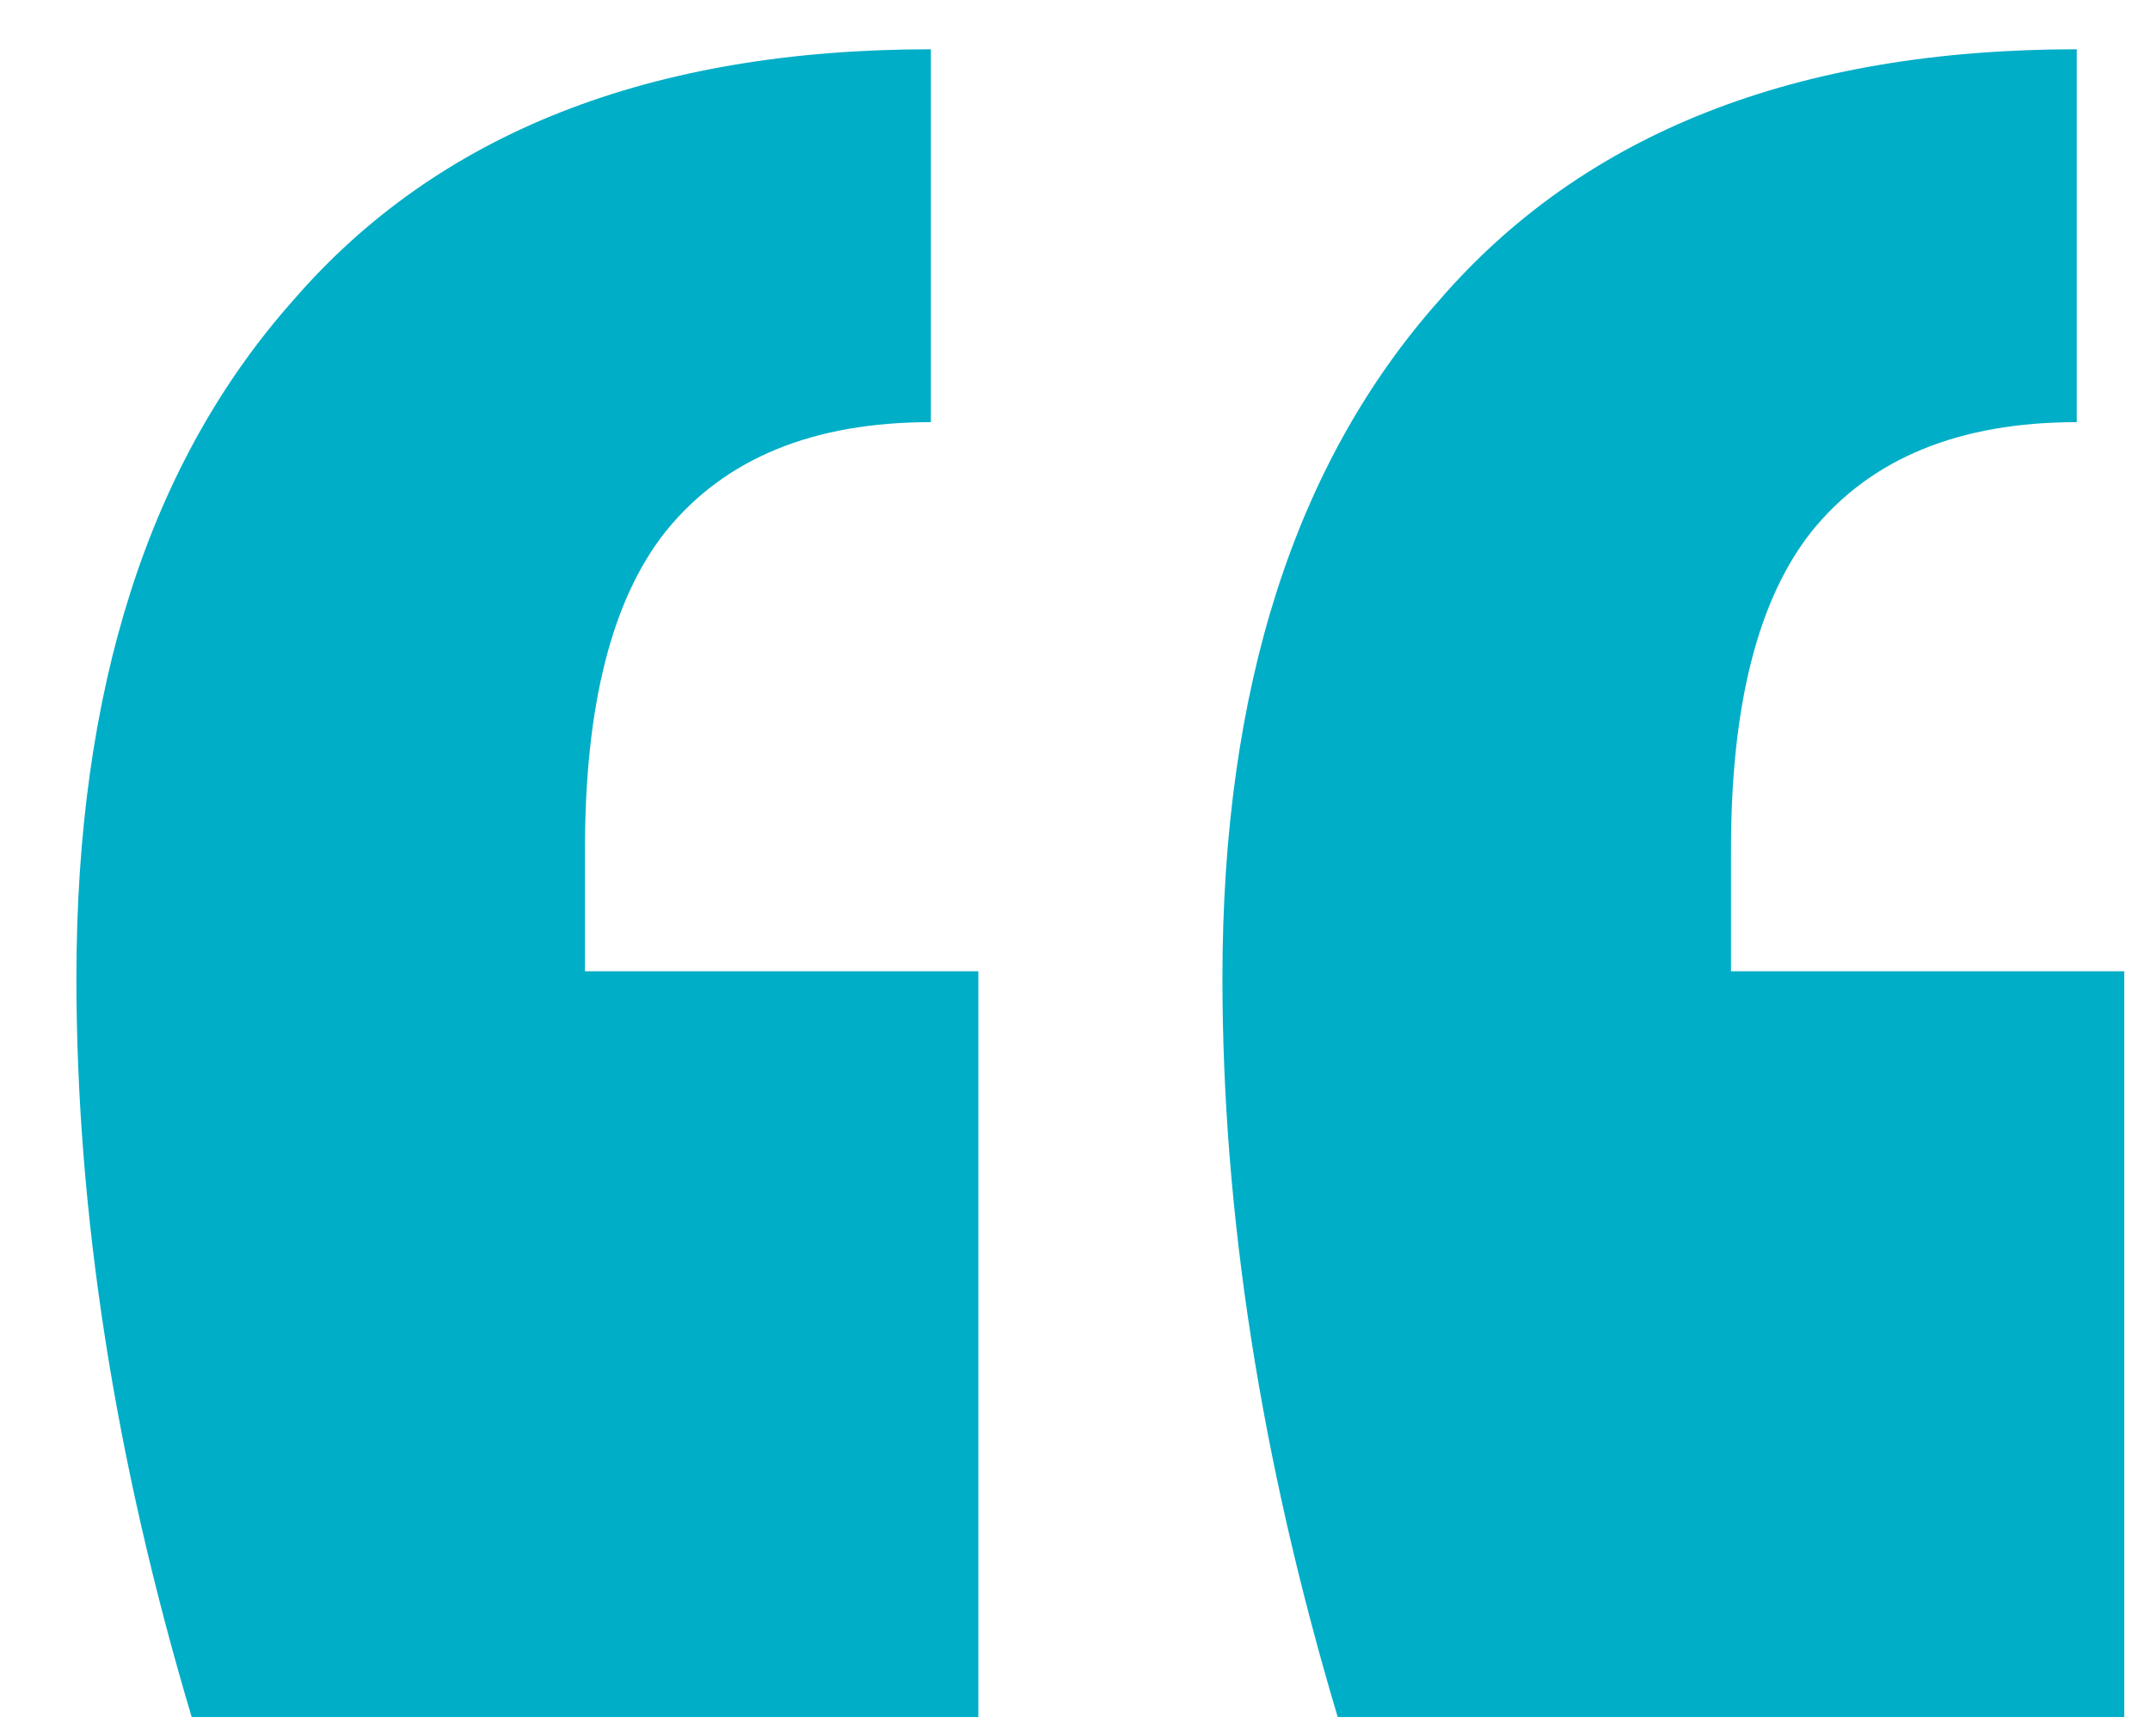 <svg width="26" height="21" viewBox="0 0 26 21" fill="none" xmlns="http://www.w3.org/2000/svg">
<path d="M2.318 20.768C1.389 17.652 0.924 14.673 0.924 11.83C0.924 8.331 1.799 5.598 3.548 3.63C5.298 1.607 7.867 0.596 11.257 0.596V5.106C9.835 5.106 8.769 5.543 8.058 6.418C7.402 7.238 7.074 8.523 7.074 10.272V11.748H11.831V20.768H2.318ZM16.177 20.768C15.247 17.652 14.783 14.673 14.783 11.83C14.783 8.331 15.657 5.598 17.407 3.63C19.156 1.607 21.725 0.596 25.114 0.596V5.106C23.693 5.106 22.627 5.543 21.916 6.418C21.261 7.238 20.933 8.523 20.933 10.272V11.748H25.689V20.768H16.177Z" fill="#00AEC7"/>
</svg>
